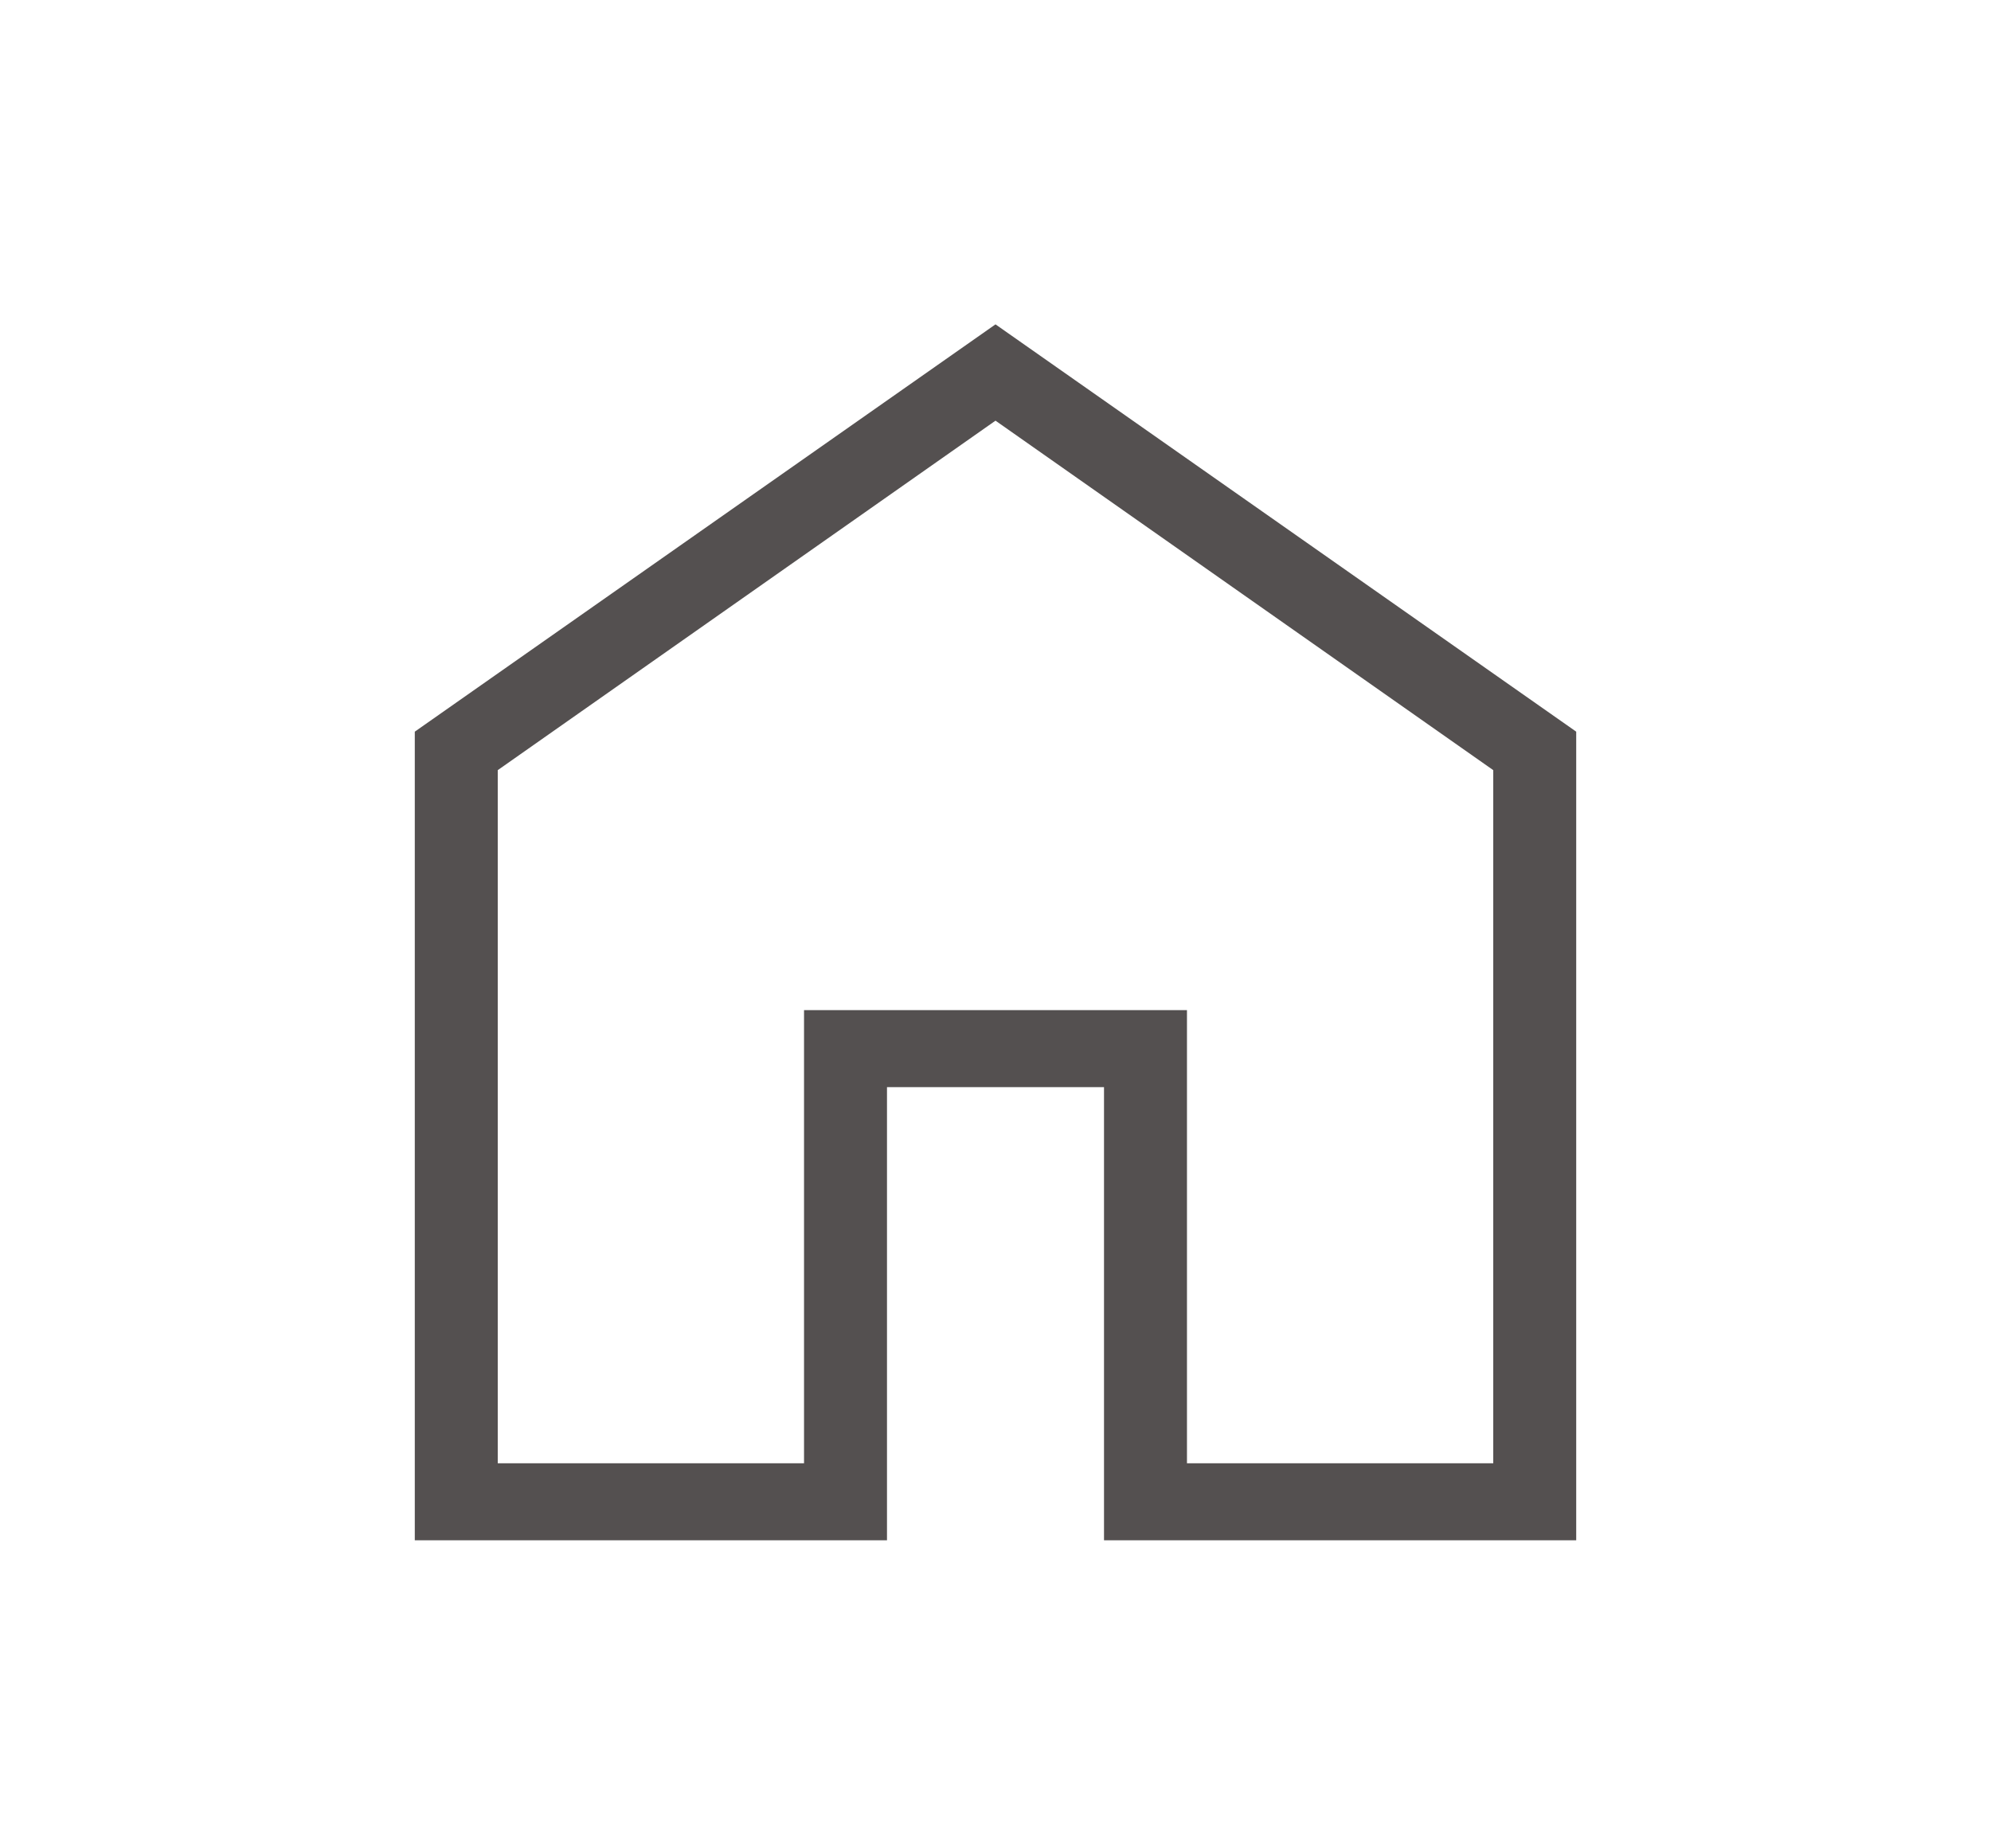 <svg width="42" height="39" viewBox="0 0 42 39" fill="none" xmlns="http://www.w3.org/2000/svg">
<path d="M10.5 30.875H16.961V21.314H25.039V30.875H31.5V16.25L21 8.876L10.5 16.25V30.875ZM8.75 32.5V15.438L21 6.844L33.25 15.438V32.5H23.289V22.939H18.711V32.5H8.75Z" fill="#545050"/>
</svg>
